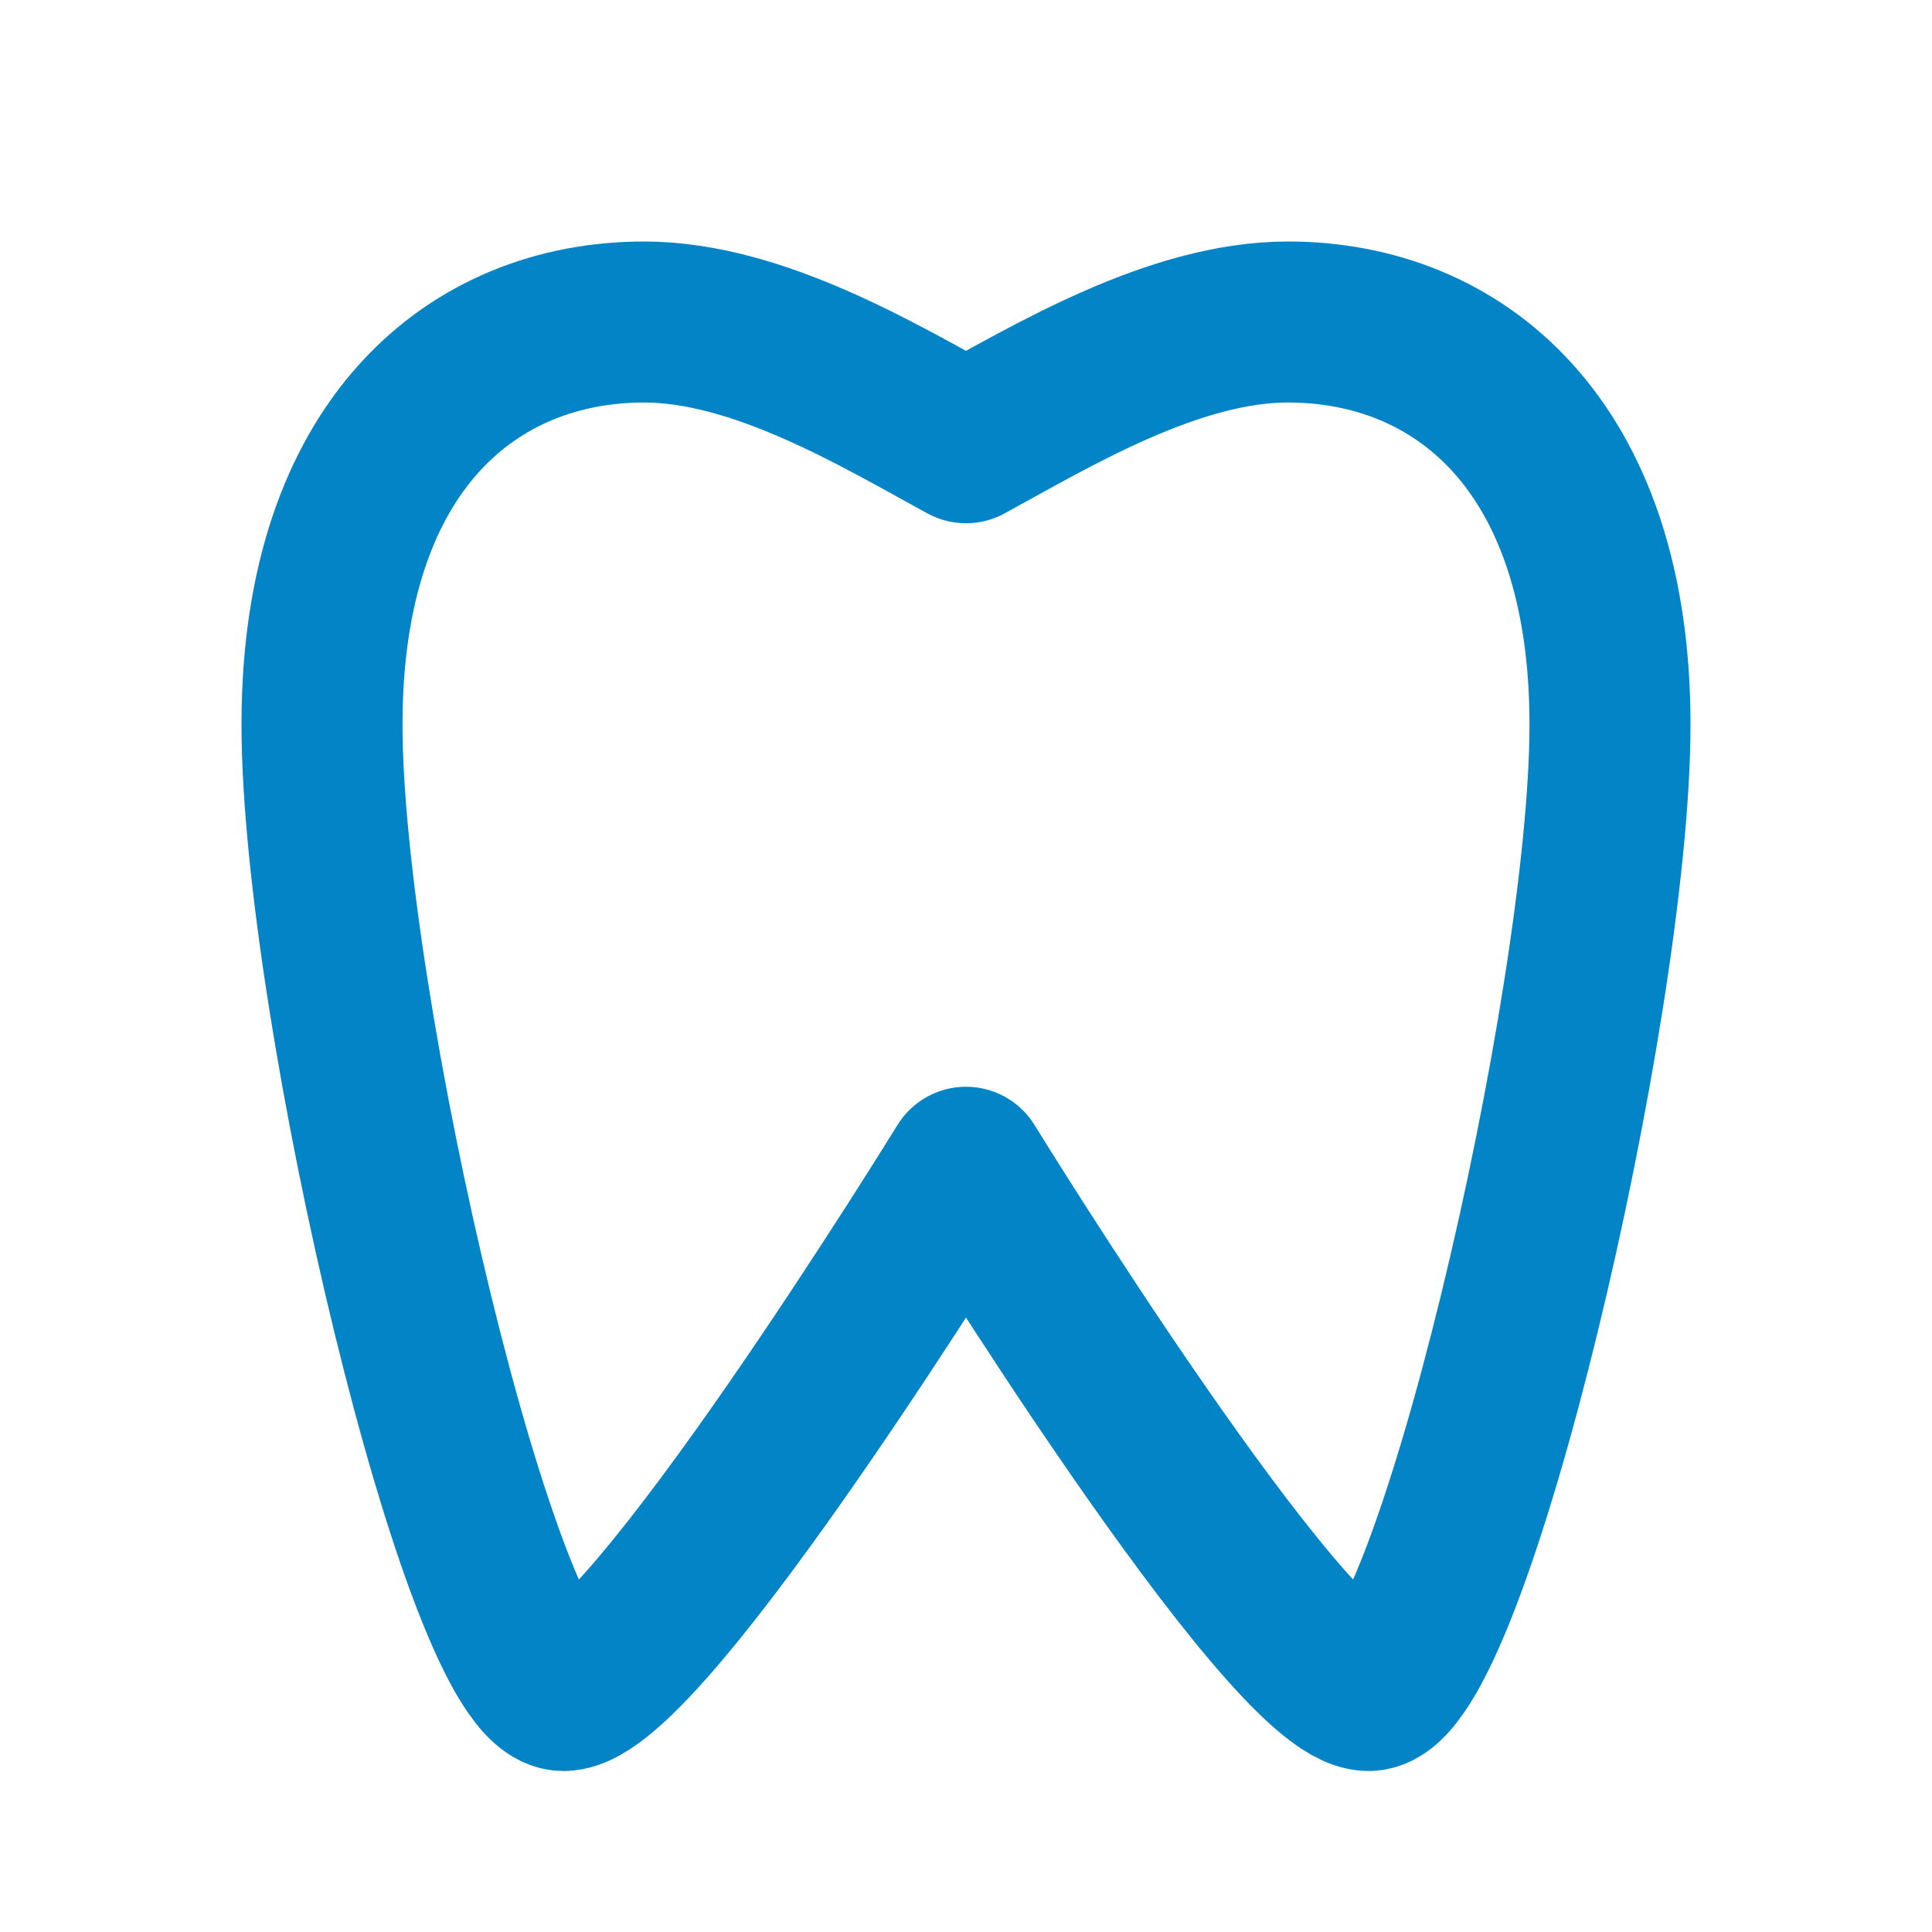 <svg xmlns="http://www.w3.org/2000/svg" width="24" height="24" viewBox="0 0 24 24" fill="none" stroke="#0284c7" stroke-width="2" stroke-linecap="round" stroke-linejoin="round">
  <path d="M12 5.5c-1.074-.586-2.583-1.5-4-1.5-2.1 0-4 1.5-4 5 0 3.5 2 12 3 12s5-6.5 5-6.5 4 6.5 5 6.5 3-8.5 3-12c0-3.5-1.9-5-4-5-1.417 0-2.926.914-4 1.5z"/>
</svg>